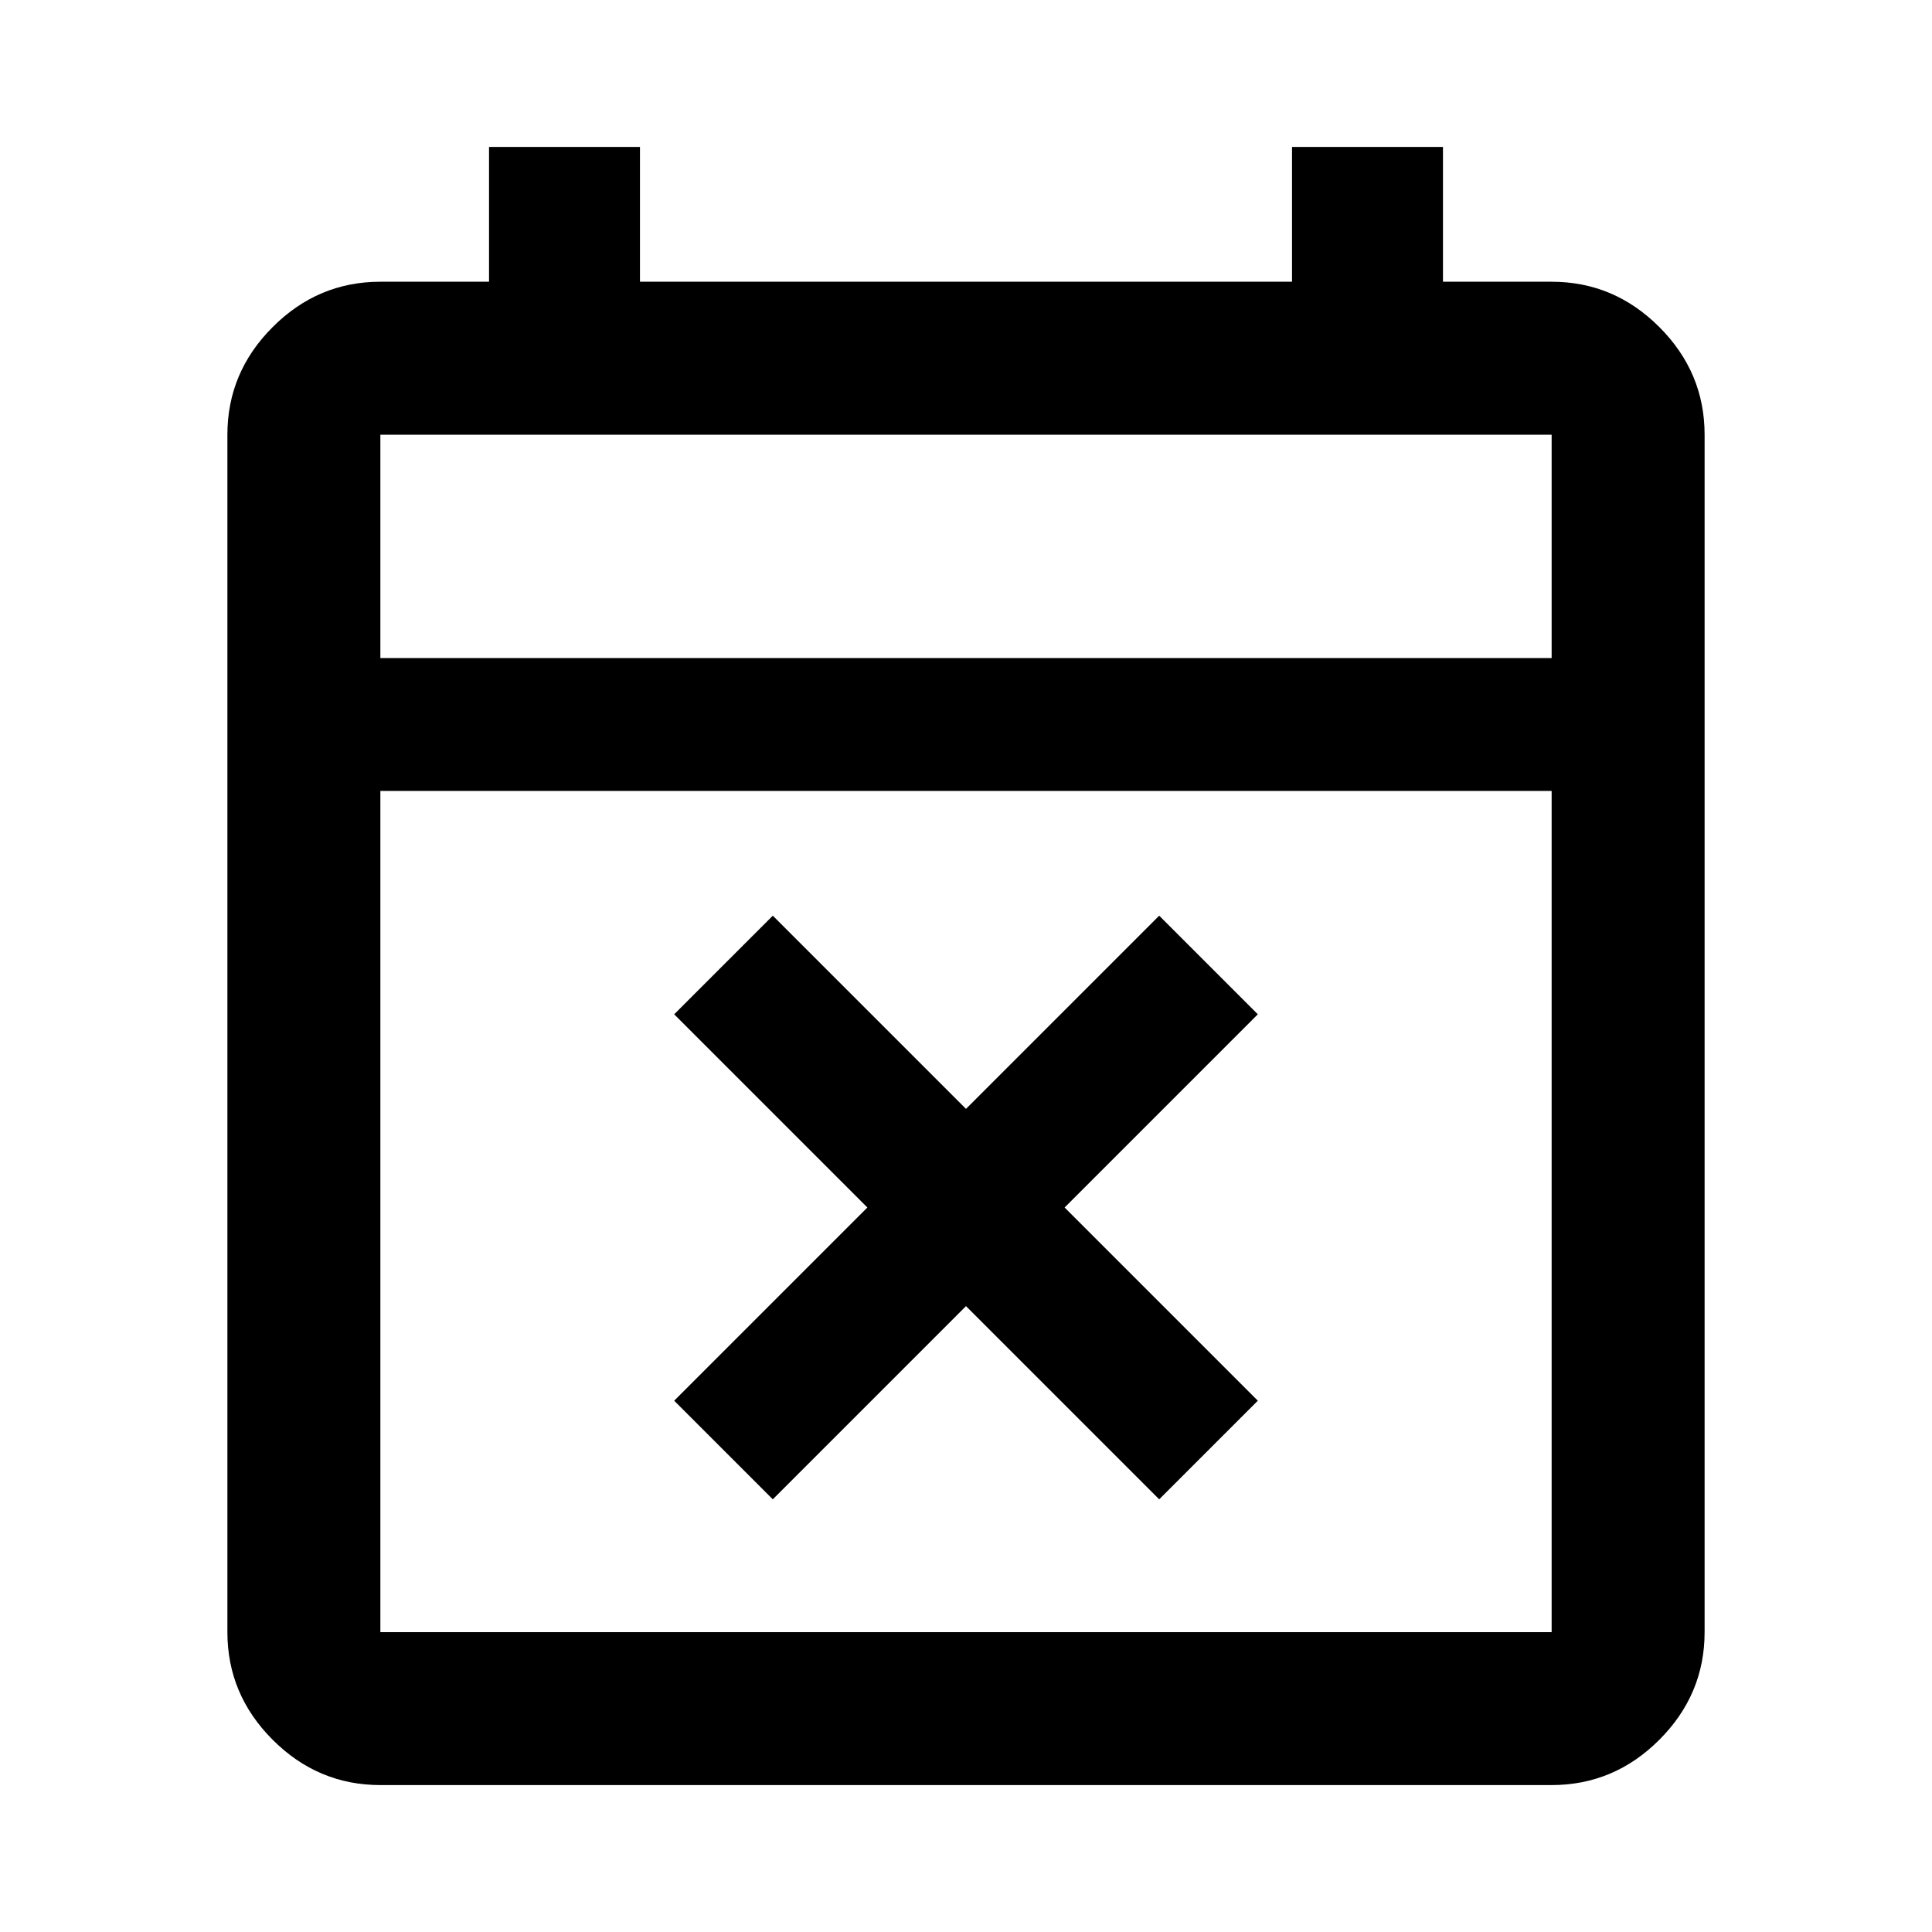 <svg xmlns="http://www.w3.org/2000/svg" height="40" width="40"><path d="M16 31.042 13.958 29l4-4-4-4L16 18.958l4 4 4-4L26.042 21l-4 4 4 4L24 31.042l-4-4Zm-8.125 5.916q-1.292 0-2.229-.937-.938-.938-.938-2.229V9q0-1.292.938-2.229.937-.938 2.229-.938h2.25V3.042h3.125v2.791h13.5V3.042h3.125v2.791h2.25q1.292 0 2.229.938.938.937.938 2.229v24.792q0 1.291-.938 2.229-.937.937-2.229.937Zm0-3.166h24.25V16.375H7.875v17.417Zm0-20.167h24.25V9H7.875Zm0 0V9v4.625Z"/></svg>